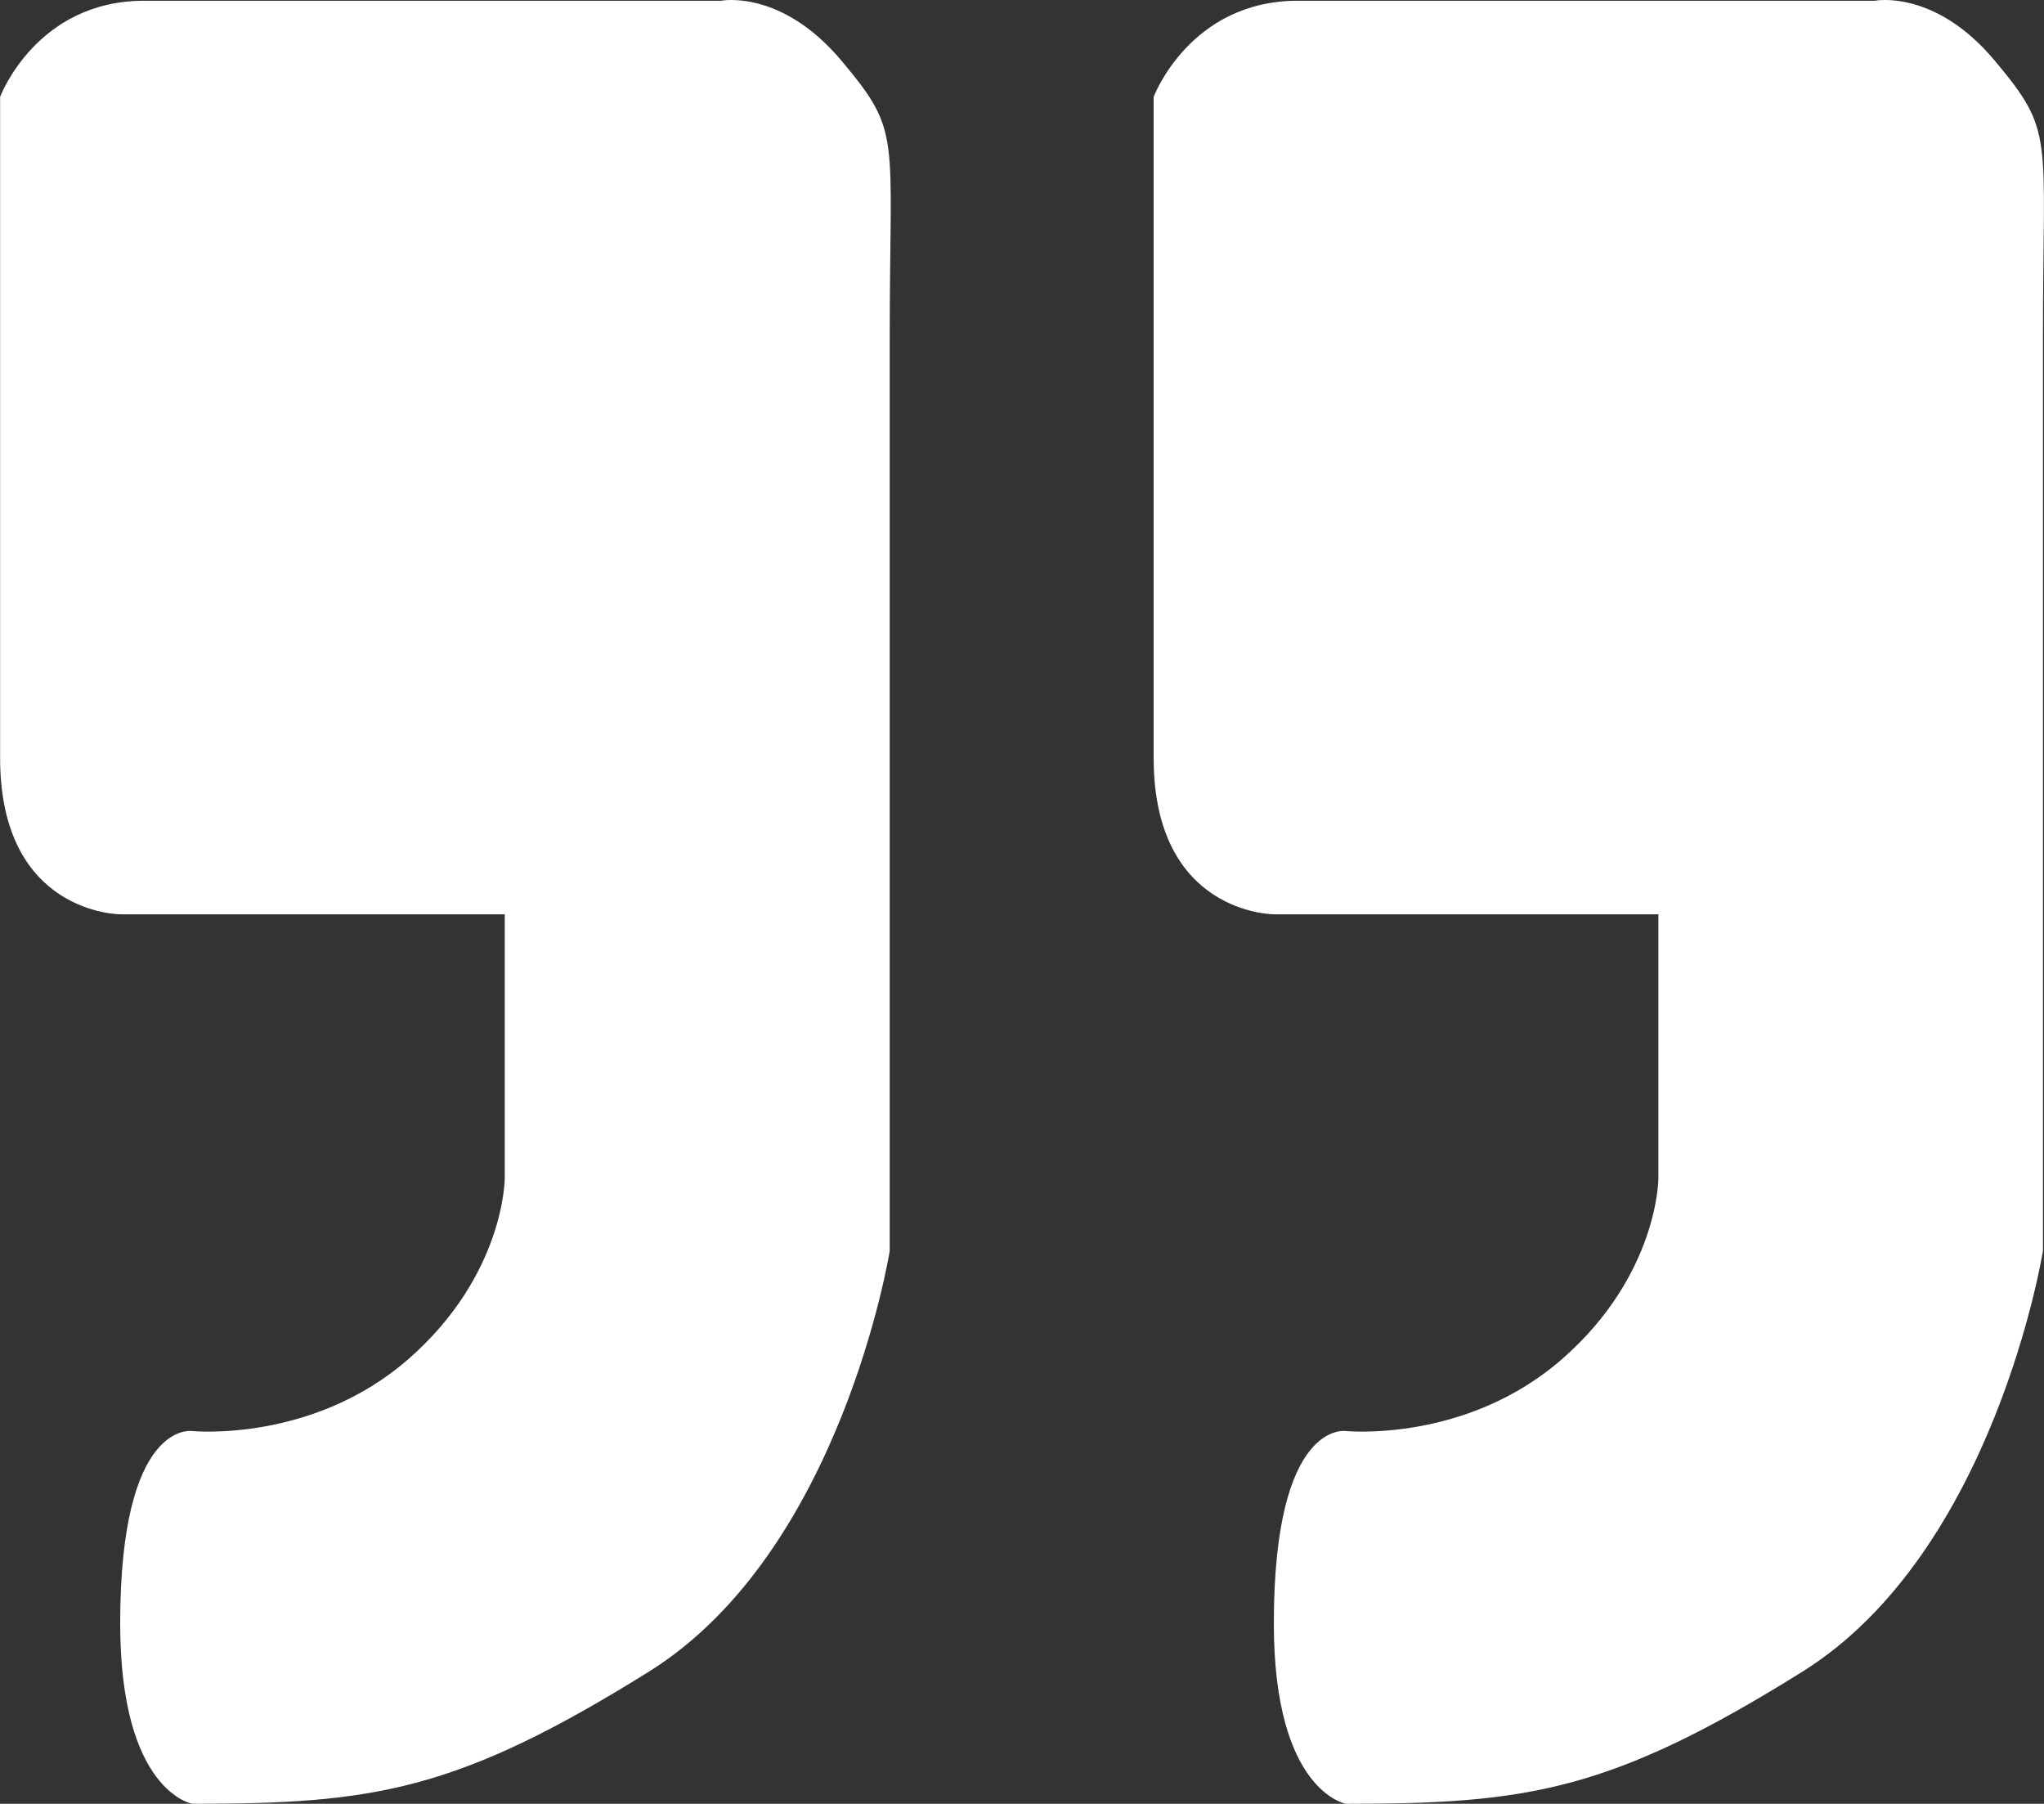 <svg id="comillas" xmlns="http://www.w3.org/2000/svg" viewBox="0 0 192.68 170"><rect x="0" y="0" width="192.68" height="170" fill="#333333" stroke="none"/><defs><style>.cls-1{fill:#fff;}</style></defs><title>comillas</title><path class="cls-1" d="M17.25,2.07H71.63S77.3.94,83,7.74s4.53,6.8,4.53,26.06v86.1S83,148.21,64.84,159.54,38.78,172,21.79,172c0,0-6.8-1.13-6.8-17,0-19.26,6.8-18.13,6.8-18.13s11.33,1.13,20.39-6.8,9.06-17,9.06-17V88.17H15s-11.33,0-11.33-14.73V11.13S7.06,2.07,17.25,2.07Z" transform="translate(-3.66 -2)"/><path class="cls-1" d="M126,2.07h54.38s5.66-1.13,11.33,5.66,4.53,6.8,4.53,26.06v86.1s-4.53,28.32-22.66,39.65S147.53,172,130.54,172c0,0-6.8-1.13-6.8-17,0-19.26,6.8-18.13,6.8-18.13s11.33,1.13,20.39-6.8,9.06-17,9.06-17V88.17H123.74s-11.33,0-11.33-14.73V11.13S115.81,2.07,126,2.07Z" transform="translate(-3.66 -2)"/></svg>